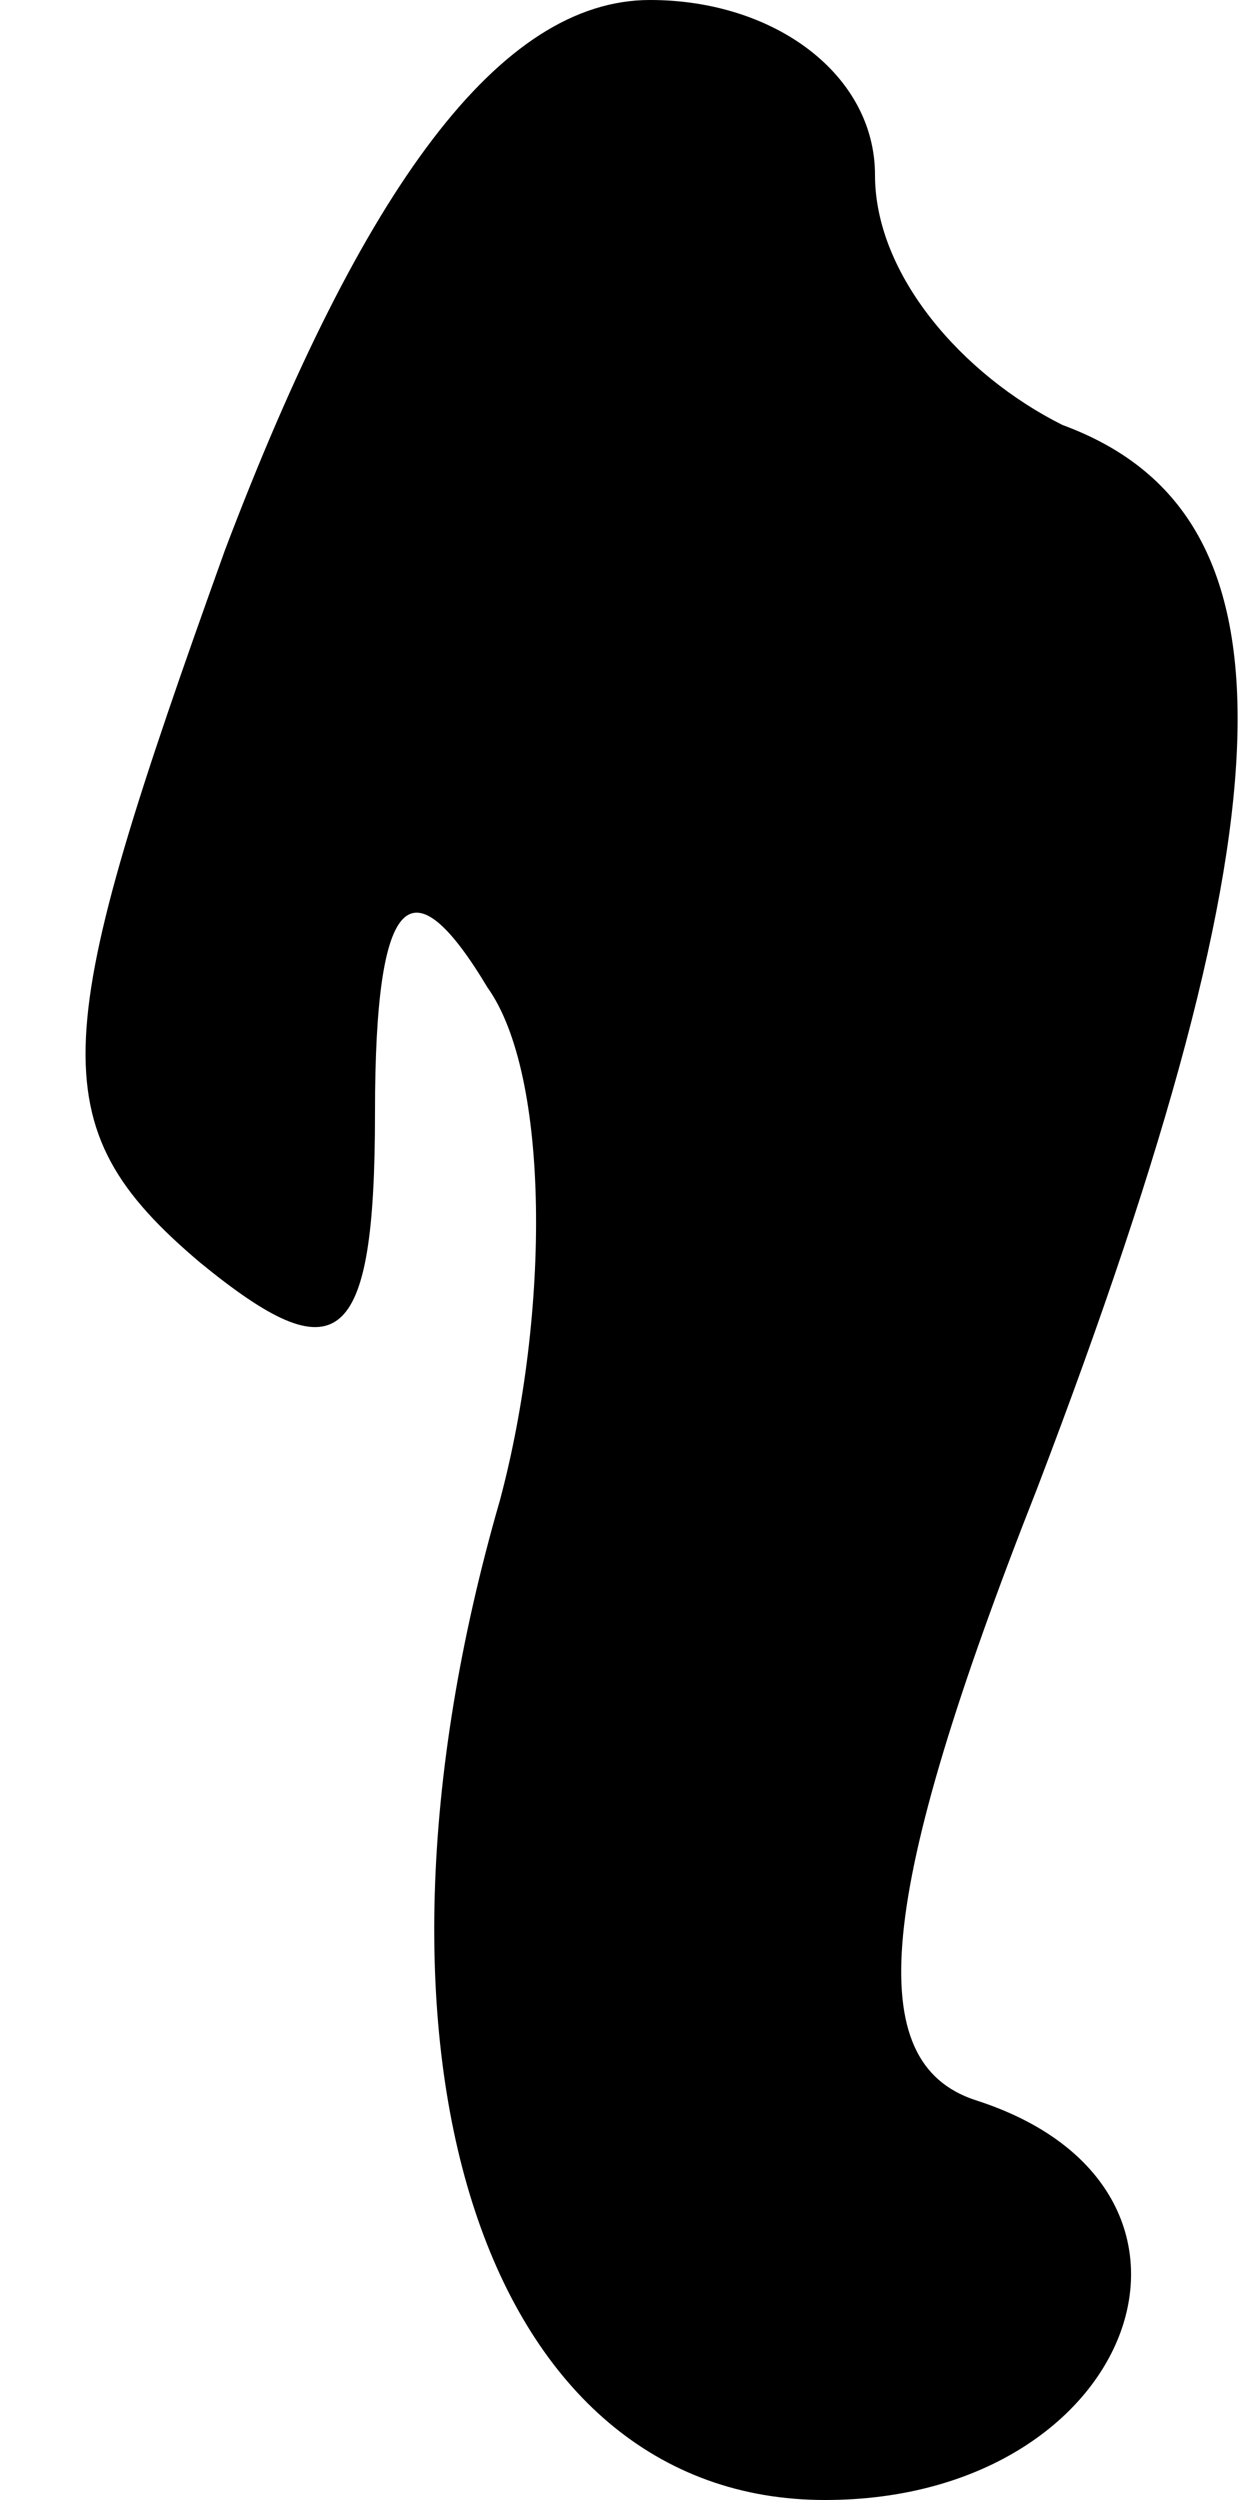 <?xml version="1.0" standalone="no"?>
<!DOCTYPE svg PUBLIC "-//W3C//DTD SVG 20010904//EN"
 "http://www.w3.org/TR/2001/REC-SVG-20010904/DTD/svg10.dtd">
<svg version="1.0" xmlns="http://www.w3.org/2000/svg"
 width="10pt" height="20pt" viewBox="0 0 10 20"
 preserveAspectRatio="xMidYMid meet">
<g transform="translate(0,20) scale(0.1,-0.1)"
fill="#000000" stroke="none">
<path fill="#000000" stroke="none" d="M18 156 c-14 -39 -15 -46 -2 -57 11 -9
14 -7 14 12 0 18 3 20 9 10 5 -7 5 -26 1 -41 -13 -45 -1 -80 26 -80 25 0 34
25 12 32 -9 3 -8 16 5 49 21 55 21 78 2 85 -8 4 -15 12 -15 20 0 8 -8 14 -18
14 -12 0 -23 -15 -34 -44z"/>
</g>
</svg>
